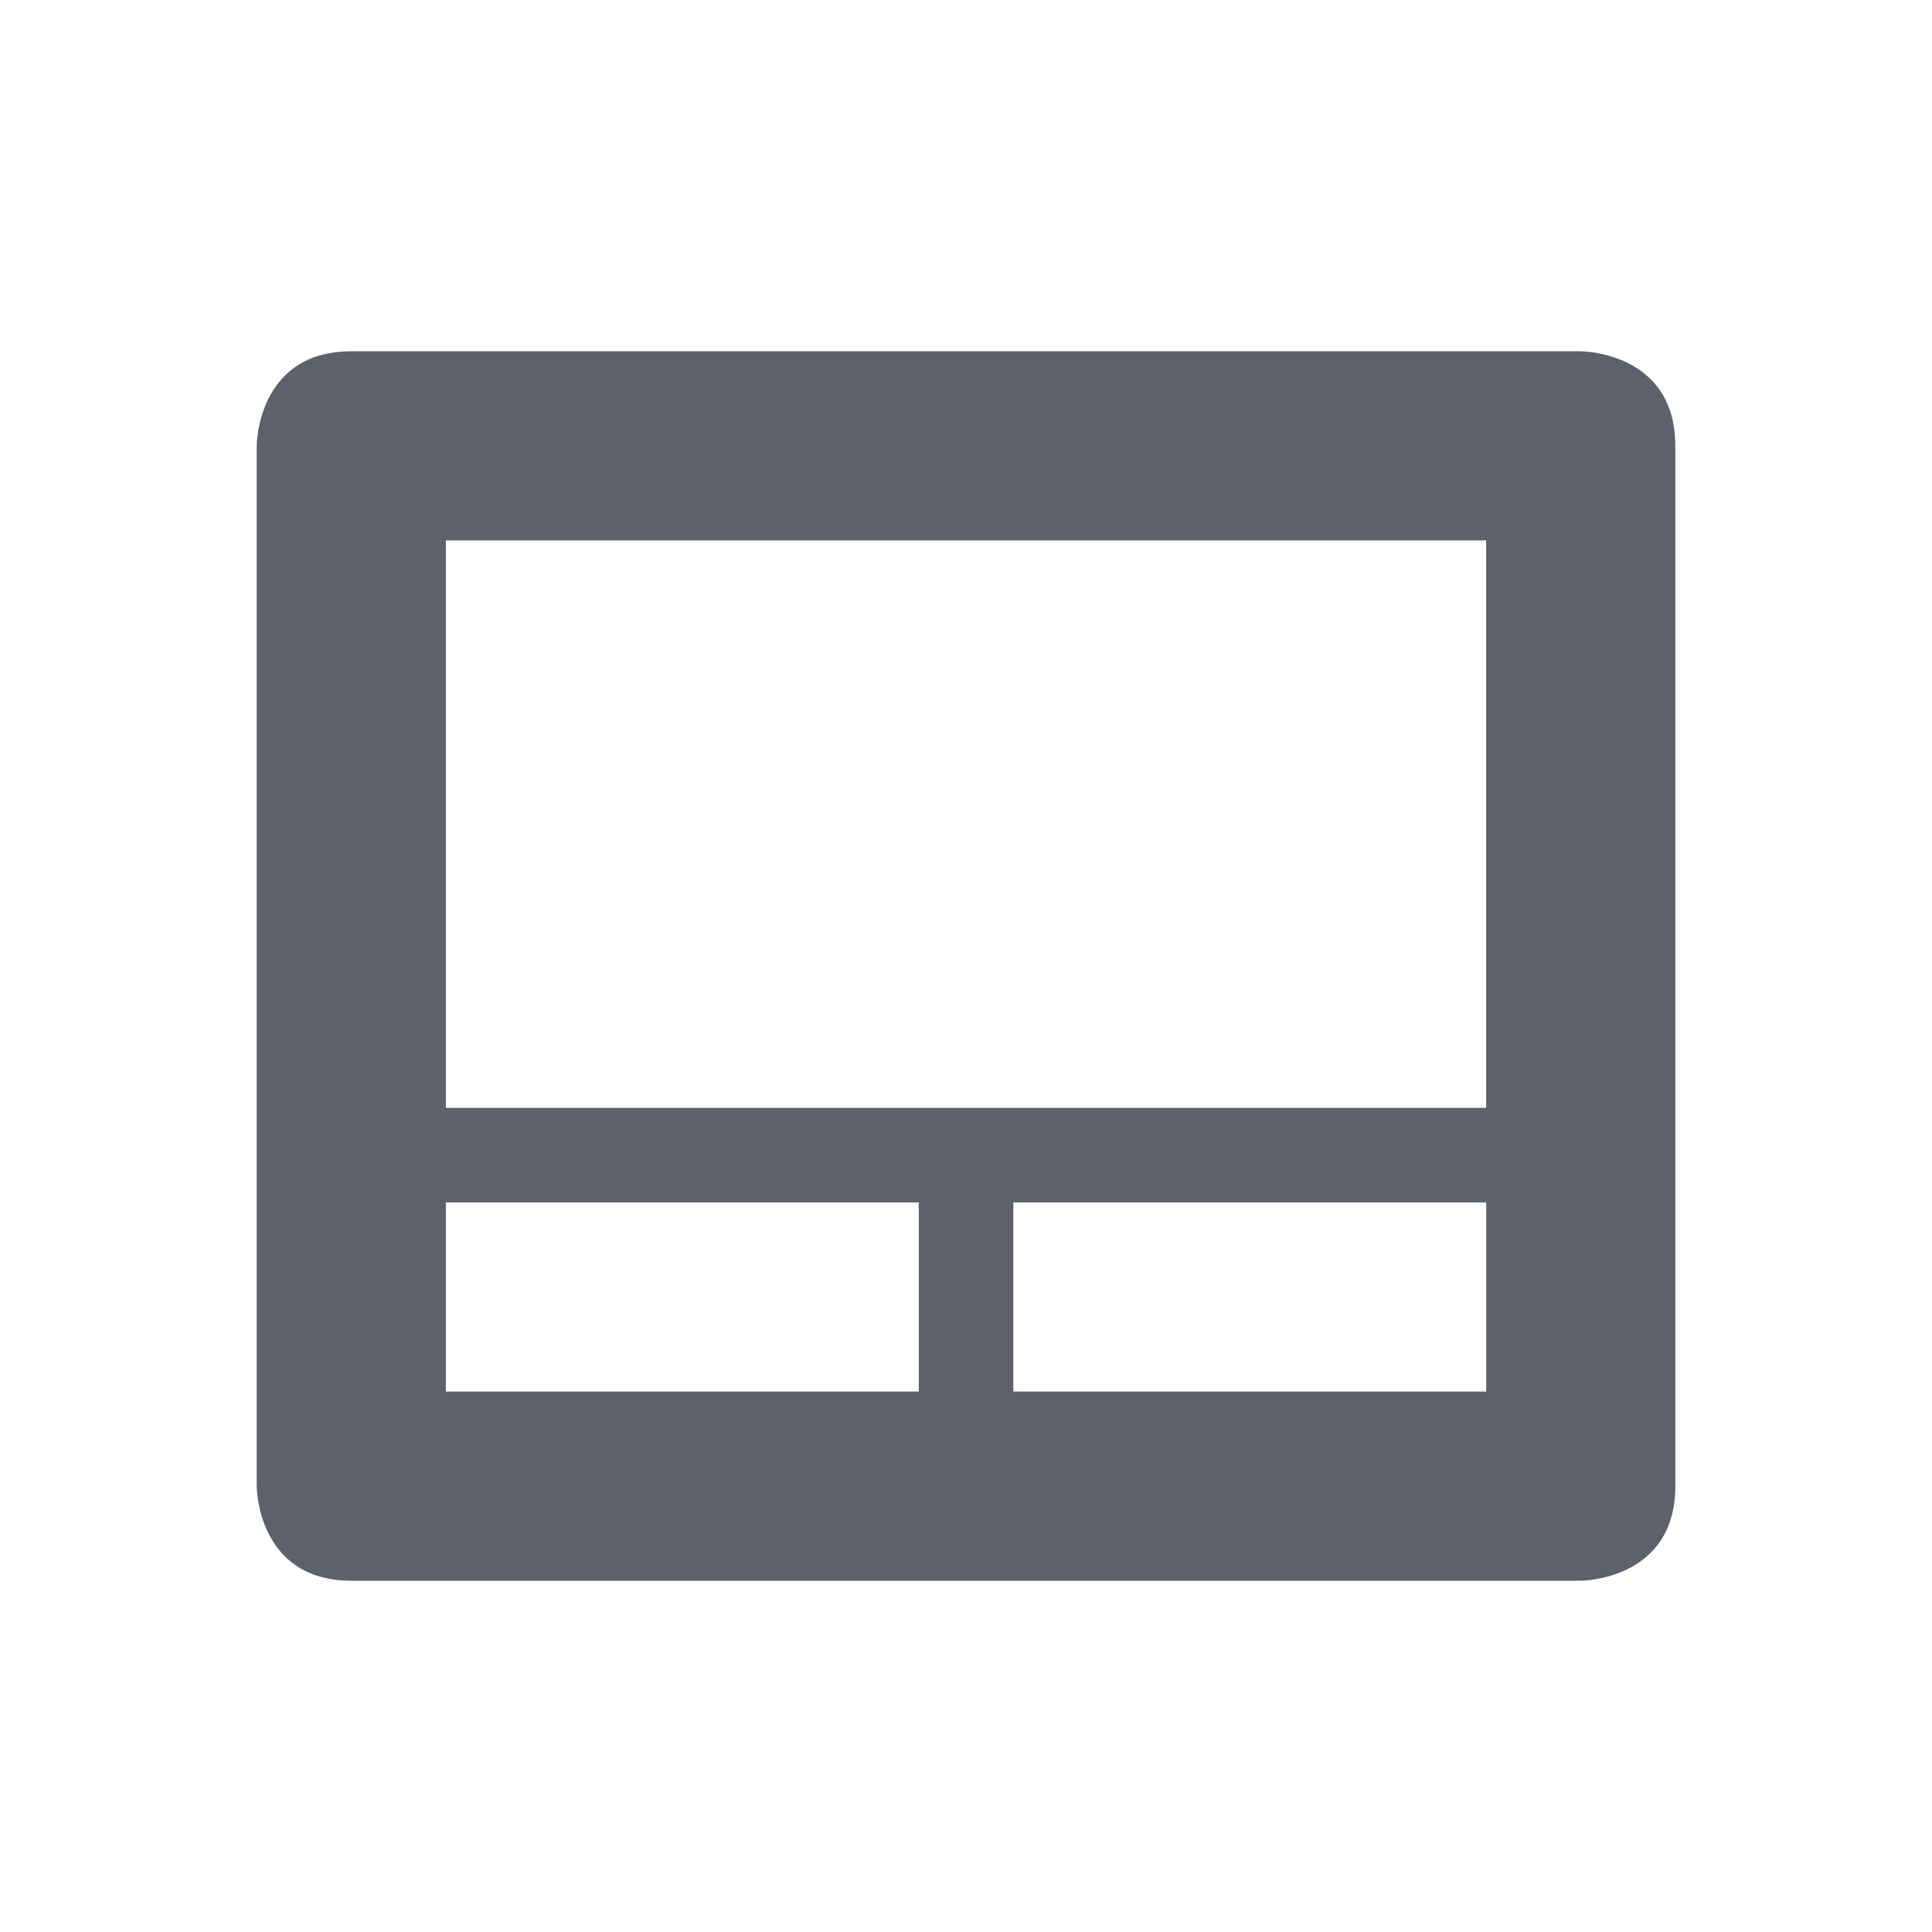 <?xml version="1.0" encoding="UTF-8" standalone="no"?>
<svg
   xmlns:dc="http://purl.org/dc/elements/1.1/"
   xmlns:cc="http://creativecommons.org/ns#"
   xmlns:rdf="http://www.w3.org/1999/02/22-rdf-syntax-ns#"
   xmlns:svg="http://www.w3.org/2000/svg"
   xmlns="http://www.w3.org/2000/svg"
   xmlns:sodipodi="http://sodipodi.sourceforge.net/DTD/sodipodi-0.dtd"
   xmlns:inkscape="http://www.inkscape.org/namespaces/inkscape"
   width="22"
   height="22"
   version="1.1"
   id="svg4"
   sodipodi:docname="input-touchpad-symbolic.svg"
   inkscape:version="0.92.1 r">
  <defs
     id="defs8" />
  <sodipodi:namedview
     pagecolor="#ffffff"
     bordercolor="#666666"
     borderopacity="1"
     objecttolerance="10"
     gridtolerance="10"
     guidetolerance="10"
     inkscape:pageopacity="0"
     inkscape:pageshadow="2"
     inkscape:window-width="749"
     inkscape:window-height="480"
     id="namedview6"
     showgrid="false"
     inkscape:zoom="10.727273"
     inkscape:cx="11"
     inkscape:cy="11"
     inkscape:window-x="0"
     inkscape:window-y="0"
     inkscape:window-maximized="0"
     inkscape:current-layer="svg4" />
  <path
     style="fill:#5c616c;stroke-width:1.077"
     d="M 4,4 C 2.923,4 2.923,5.077 2.923,5.077 V 16.923 c 0,0 0,1.077 1.077,1.077 H 18 c 0,0 1.077,0 1.077,-1.077 V 5.077 C 19.077,4 18,4 18,4 Z M 5.077,6.154 H 16.923 V 12.615 H 5.077 Z m 0,7.538 h 5.385 v 2.154 H 5.077 Z m 6.462,0 h 5.385 v 2.154 h -5.385 z"
     id="path2"
     inkscape:connector-curvature="0" />
</svg>
